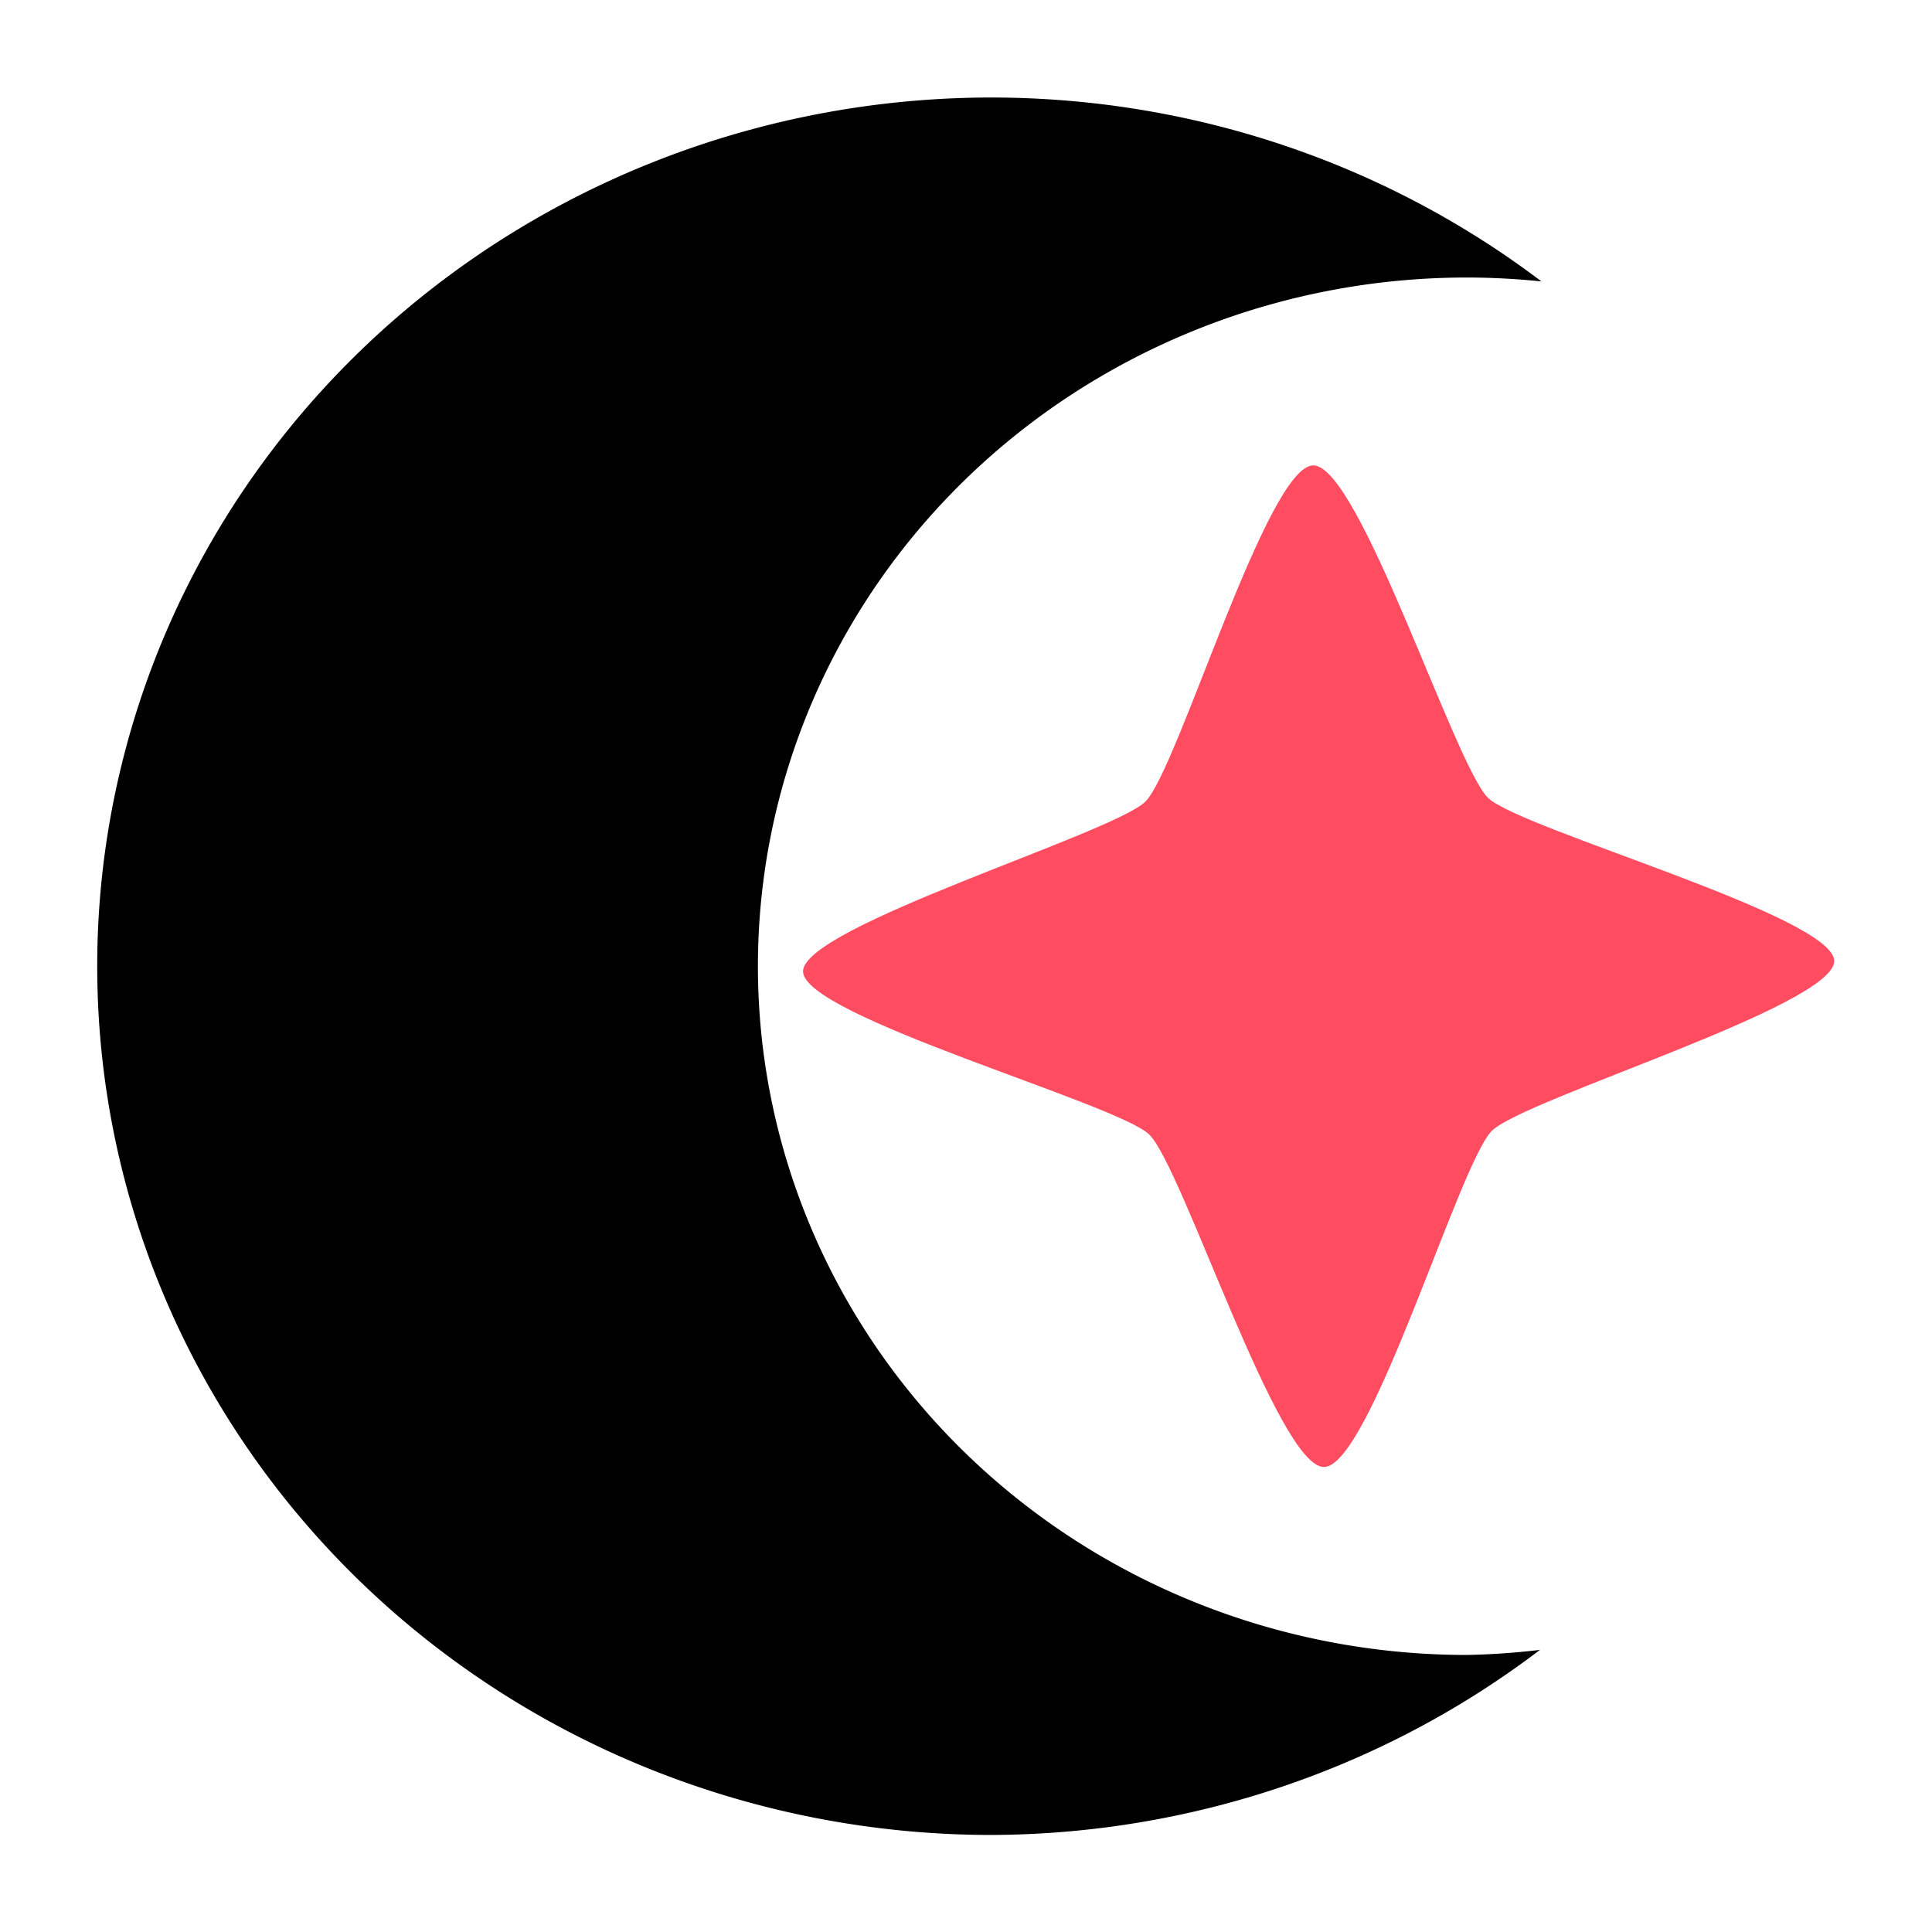 <?xml version="1.0" encoding="UTF-8" standalone="no"?>
<svg
   height="128"
   width="128"
   version="1.1"
   id="svg7"
   sodipodi:docname="icon.svg"
   inkscape:version="1.3.2 (091e20e, 2023-11-25, custom)"
   xmlns:inkscape="http://www.inkscape.org/namespaces/inkscape"
   xmlns:sodipodi="http://sodipodi.sourceforge.net/DTD/sodipodi-0.dtd"
   xmlns="http://www.w3.org/2000/svg"
   xmlns:svg="http://www.w3.org/2000/svg">
  <defs
     id="defs7" />
  <sodipodi:namedview
     id="namedview7"
     pagecolor="#ffffff"
     bordercolor="#666666"
     borderopacity="1.0"
     inkscape:showpageshadow="2"
     inkscape:pageopacity="0.0"
     inkscape:pagecheckerboard="0"
     inkscape:deskcolor="#d1d1d1"
     inkscape:zoom="1.6230469"
     inkscape:cx="-40.048135"
     inkscape:cy="84.717208"
     inkscape:window-width="1920"
     inkscape:window-height="1009"
     inkscape:window-x="-8"
     inkscape:window-y="-8"
     inkscape:window-maximized="1"
     inkscape:current-layer="svg7" />
  <rect
     x="2"
     y="2"
     width="124"
     height="124"
     rx="14"
     fill="#363d52"
     stroke="#212532"
     stroke-width="4"
     id="rect1"
     style="display:none" />
  <g
     transform="matrix(0.101,0,0,0.101,12.322,12.322)"
     id="g7"
     style="display:none">
    <g
       fill="#ffffff"
       id="g4">
      <path
         d="m 105,673 v 33 q 407,354 814,0 v -33 z"
         id="path1" />
      <path
         fill="#478cbf"
         d="m 105,673 152,14 q 12,1 15,14 l 4,67 132,10 8,-61 q 2,-11 15,-15 h 162 q 13,4 15,15 l 8,61 132,-10 4,-67 q 3,-13 15,-14 L 919,673 V 427 q 30,-39 56,-81 -35,-59 -83,-108 -43,20 -82,47 -40,-37 -88,-64 7,-51 8,-102 -59,-28 -123,-42 -26,43 -46,89 -49,-7 -98,0 -20,-46 -46,-89 -64,14 -123,42 1,51 8,102 -48,27 -88,64 -39,-27 -82,-47 -48,49 -83,108 26,42 56,81 z m 0,33 v 39 c 0,276 813,276 813,0 v -39 l -134,12 -5,69 q -2,10 -14,13 l -162,11 q -12,0 -16,-11 L 577,735 H 447 l -10,65 q -4,11 -16,11 L 259,800 q -12,-3 -14,-13 l -5,-69 z"
         id="path2" />
      <path
         d="m 483,600 c 3,34 55,34 58,0 v -86 c -3,-34 -55,-34 -58,0 z"
         id="path3" />
      <circle
         cx="725"
         cy="526"
         r="90"
         id="circle3" />
      <circle
         cx="299"
         cy="526"
         r="90"
         id="circle4" />
    </g>
    <g
       fill="#414042"
       id="g6">
      <circle
         cx="307"
         cy="532"
         r="60"
         id="circle5" />
      <circle
         cx="717"
         cy="532"
         r="60"
         id="circle6" />
    </g>
  </g>
  <g
     id="g8"
     style="display:inline"
     transform="matrix(0.663,0,0,0.644,153.96,27.721)">
    <path
       id="path14"
       style="fill:#000000;stroke:none;stroke-width:0.524;stroke-linecap:round;stroke-linejoin:round"
       d="m -133.131,-33.013 a 89.371,89.371 0 0 0 -89.371,89.371 89.371,89.371 0 0 0 89.371,89.371 89.371,89.371 0 0 0 54.8,-19.04 70.853,70.853 0 0 1 -7.296,0.522 70.853,70.853 0 0 1 -70.853,-70.853 70.853,70.853 0 0 1 70.853,-70.853 70.853,70.853 0 0 1 7.444,0.403 89.371,89.371 0 0 0 -54.947,-18.921 z" />
    <path
       sodipodi:type="star"
       style="fill:#ff4c61;fill-opacity:1;stroke:none;stroke-width:0.465;stroke-linecap:round;stroke-linejoin:round"
       id="path1-1"
       inkscape:flatsided="false"
       sodipodi:sides="4"
       sodipodi:cx="121.30583"
       sodipodi:cy="128.382"
       sodipodi:r1="48.01955"
       sodipodi:r2="22.569187"
       sodipodi:arg1="-0.010525927"
       sodipodi:arg2="0.77487224"
       inkscape:rounded="0.12"
       inkscape:randomized="0"
       d="m 169.323,127.877 c 0.045,4.297 -28.884,13.225 -31.891,16.295 -3.007,3.071 -11.323,32.182 -15.62,32.227 -4.297,0.045 -13.225,-28.884 -16.295,-31.891 -3.071,-3.007 -32.182,-11.323 -32.227,-15.62 -0.045,-4.297 28.884,-13.225 31.891,-16.295 3.007,-3.071 11.323,-32.182 15.62,-32.227 4.297,-0.045 13.225,28.884 16.295,31.891 3.071,3.007 32.182,11.323 32.227,15.62 z"
       transform="matrix(1.073,0,0,1.073,-230.611,-81.4)" />
  </g>
</svg>
